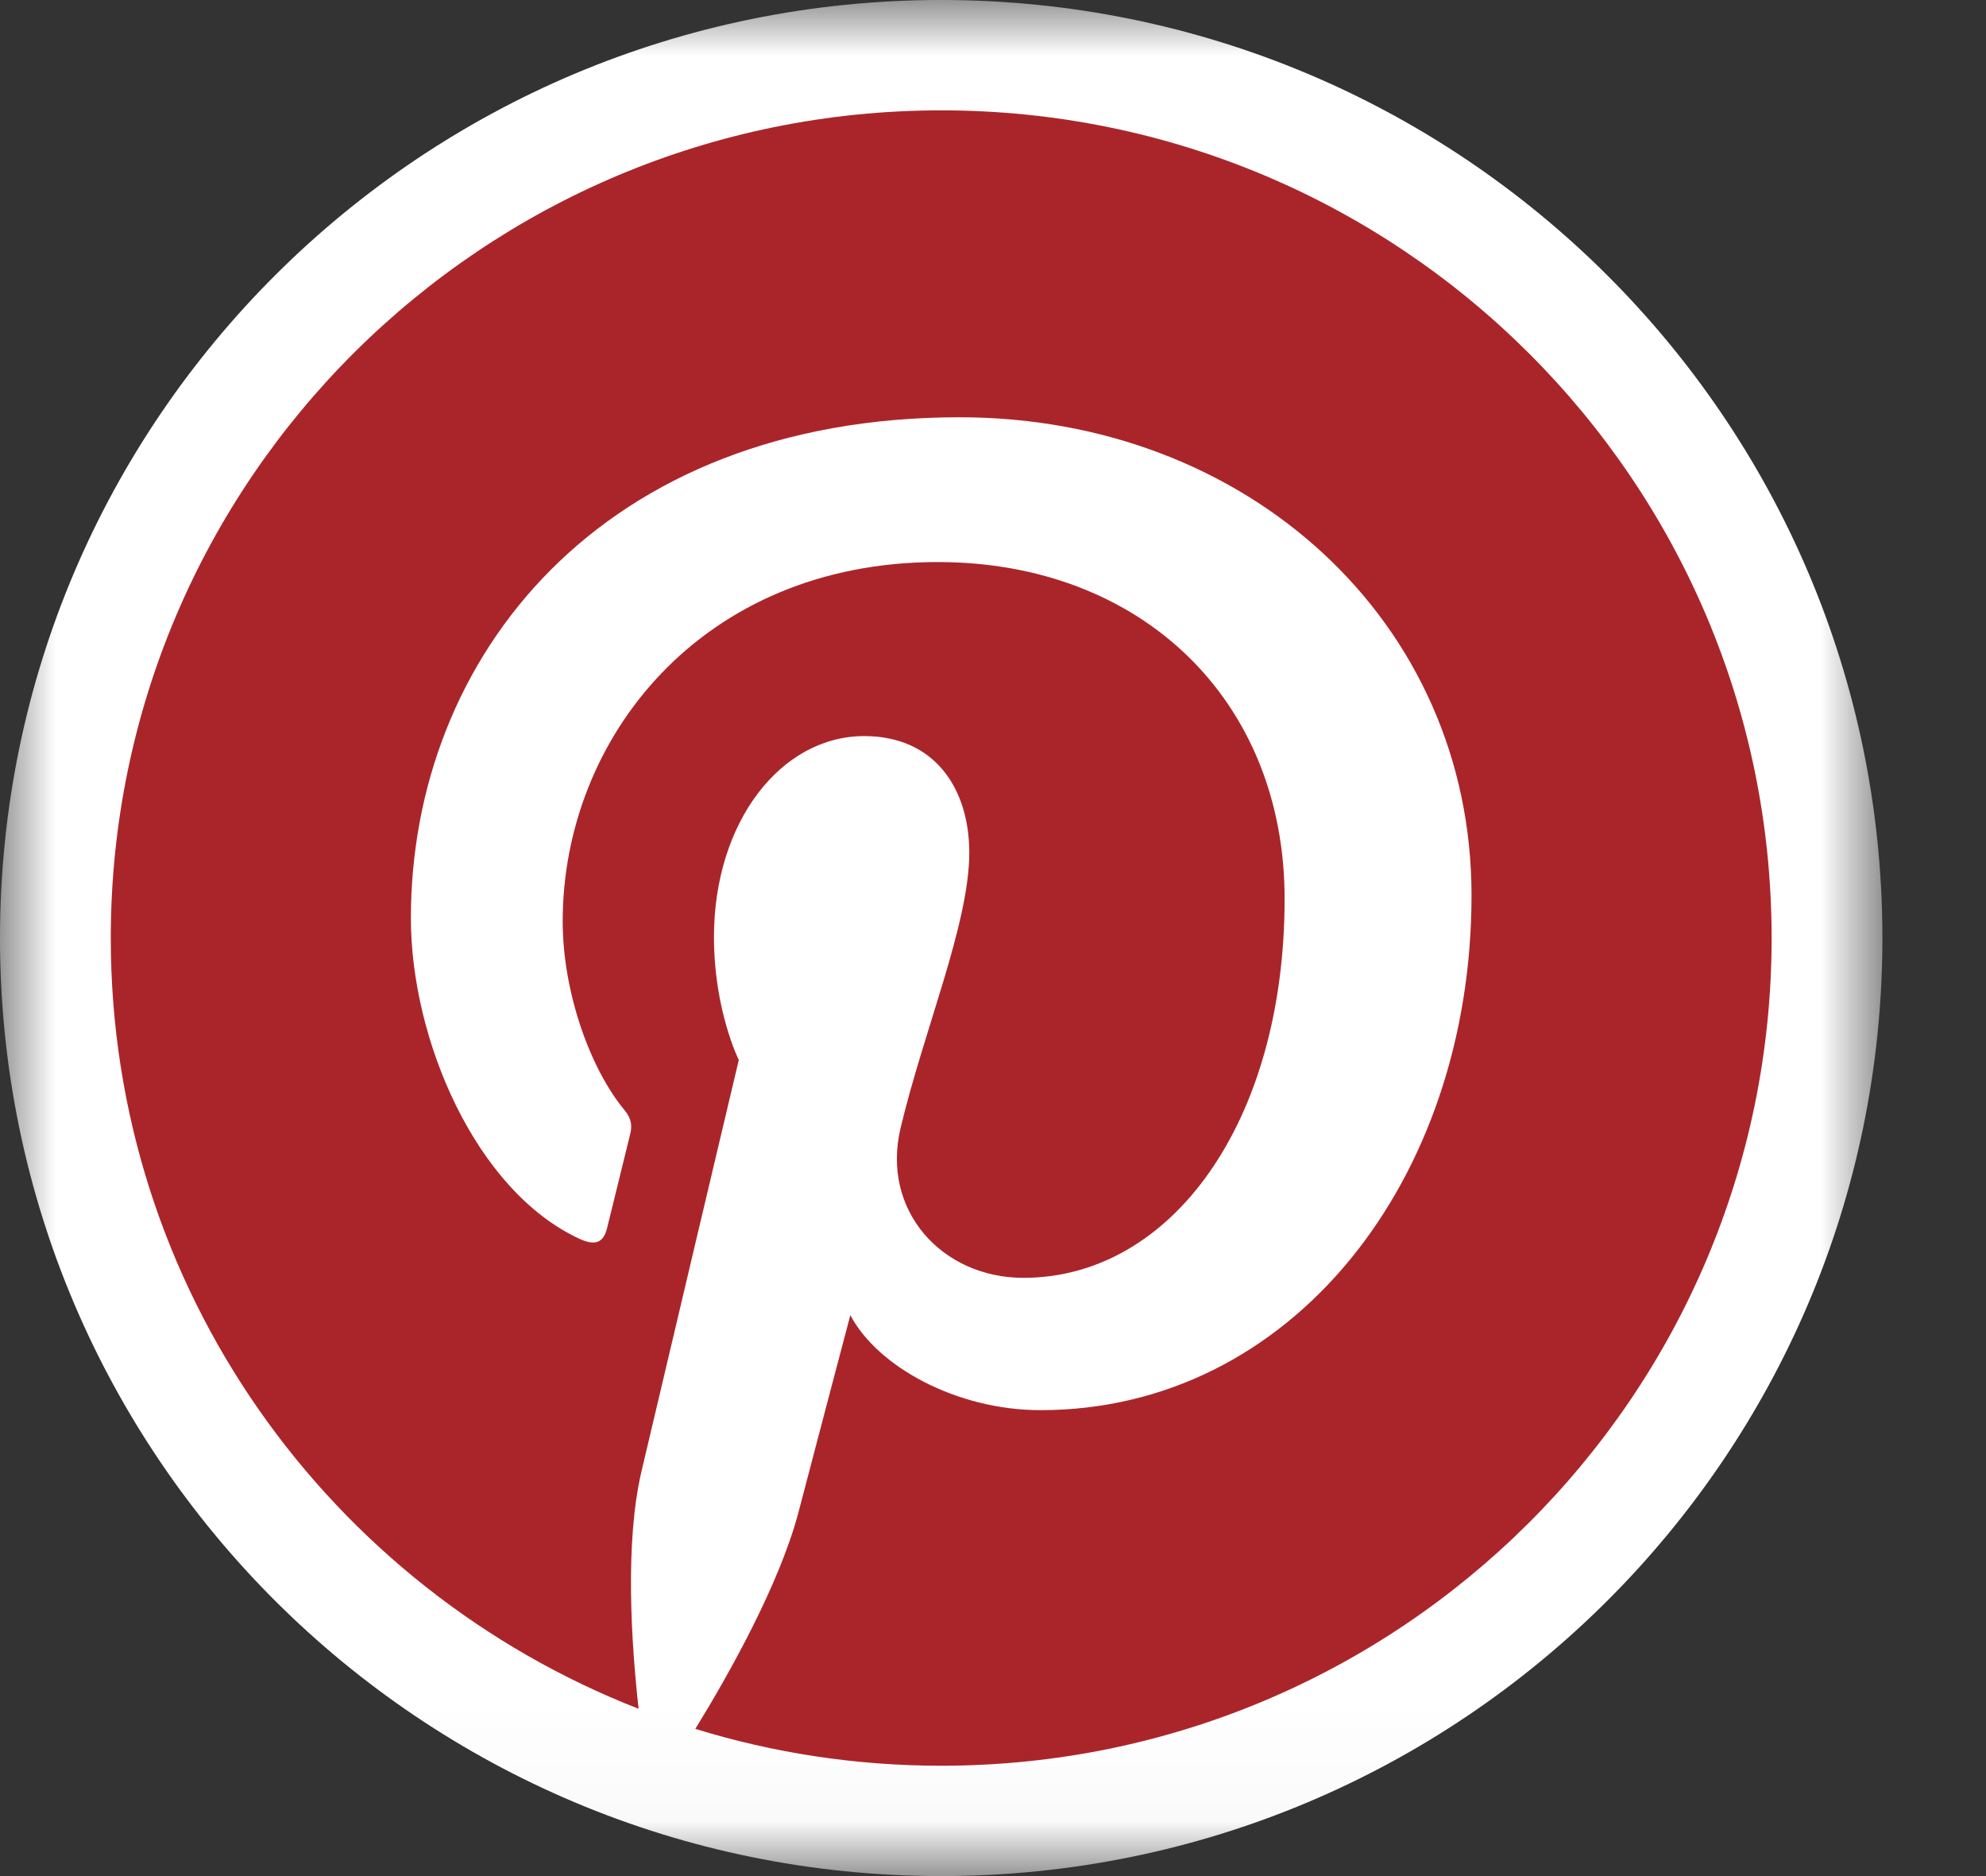 <?xml version="1.0" encoding="UTF-8" standalone="no"?>
<svg width="18px" height="17px" viewBox="0 0 18 17" version="1.1" xmlns="http://www.w3.org/2000/svg" xmlns:xlink="http://www.w3.org/1999/xlink">
    <rect x="0" y="0" width="18" height="17" fill="#333333" stroke="none"/>
    <!-- Generator: sketchtool 40.3 (33839) - http://www.bohemiancoding.com/sketch -->
    <title>62A775C5-CA5C-495A-B5E6-0E7080B4902E</title>
    <desc>Created with sketchtool.</desc>
    <defs>
        <polygon id="path-1" points="0 16.972 17.061 16.972 17.061 0 0 0"></polygon>
    </defs>
    <g id="Page-1" stroke="none" stroke-width="1" fill="none" fill-rule="evenodd">
        <g id="icons" transform="translate(-326, -204)">
            <g id="pnterest-small" transform="translate(326, 204)">
                <g id="Group-3">
                    <mask id="mask-2" fill="white">
                        <use xlink:href="#path-1"></use>
                    </mask>
                    <g id="Clip-2"></g>
                    <path d="M17.061,8.5 C17.061,13.194 13.242,17 8.53,17 C3.819,17 0,13.194 0,8.5 C0,3.806 3.819,0 8.53,0 C13.242,0 17.061,3.806 17.061,8.5" id="Fill-1" fill="#FFFFFF" mask="url(#mask-2)"></path>
                </g>
                <path d="M8.531,1 C4.374,1 1.004,4.358 1.004,8.5 C1.004,11.677 2.987,14.391 5.788,15.484 C5.722,14.891 5.662,13.98 5.814,13.333 C5.951,12.748 6.696,9.605 6.696,9.605 C6.696,9.605 6.471,9.155 6.471,8.491 C6.471,7.448 7.078,6.67 7.833,6.67 C8.475,6.67 8.785,7.15 8.785,7.726 C8.785,8.37 8.374,9.332 8.162,10.223 C7.985,10.97 8.538,11.579 9.276,11.579 C10.614,11.579 11.643,10.173 11.643,8.144 C11.643,6.348 10.348,5.093 8.499,5.093 C6.357,5.093 5.1,6.693 5.1,8.348 C5.1,8.992 5.349,9.684 5.66,10.059 C5.722,10.133 5.731,10.199 5.712,10.275 C5.655,10.511 5.528,11.021 5.503,11.125 C5.471,11.262 5.394,11.291 5.251,11.225 C4.311,10.789 3.724,9.42 3.724,8.32 C3.724,5.954 5.449,3.781 8.697,3.781 C11.308,3.781 13.337,5.635 13.337,8.113 C13.337,10.698 11.701,12.778 9.431,12.778 C8.669,12.778 7.952,12.383 7.707,11.917 C7.707,11.917 7.329,13.349 7.238,13.699 C7.067,14.351 6.609,15.168 6.302,15.666 C7.006,15.883 7.754,16 8.531,16 C12.687,16 16.057,12.642 16.057,8.5 C16.057,4.358 12.687,1 8.531,1" id="Fill-4" fill="#AA252A"></path>
            </g>
        </g>
    </g>
</svg>